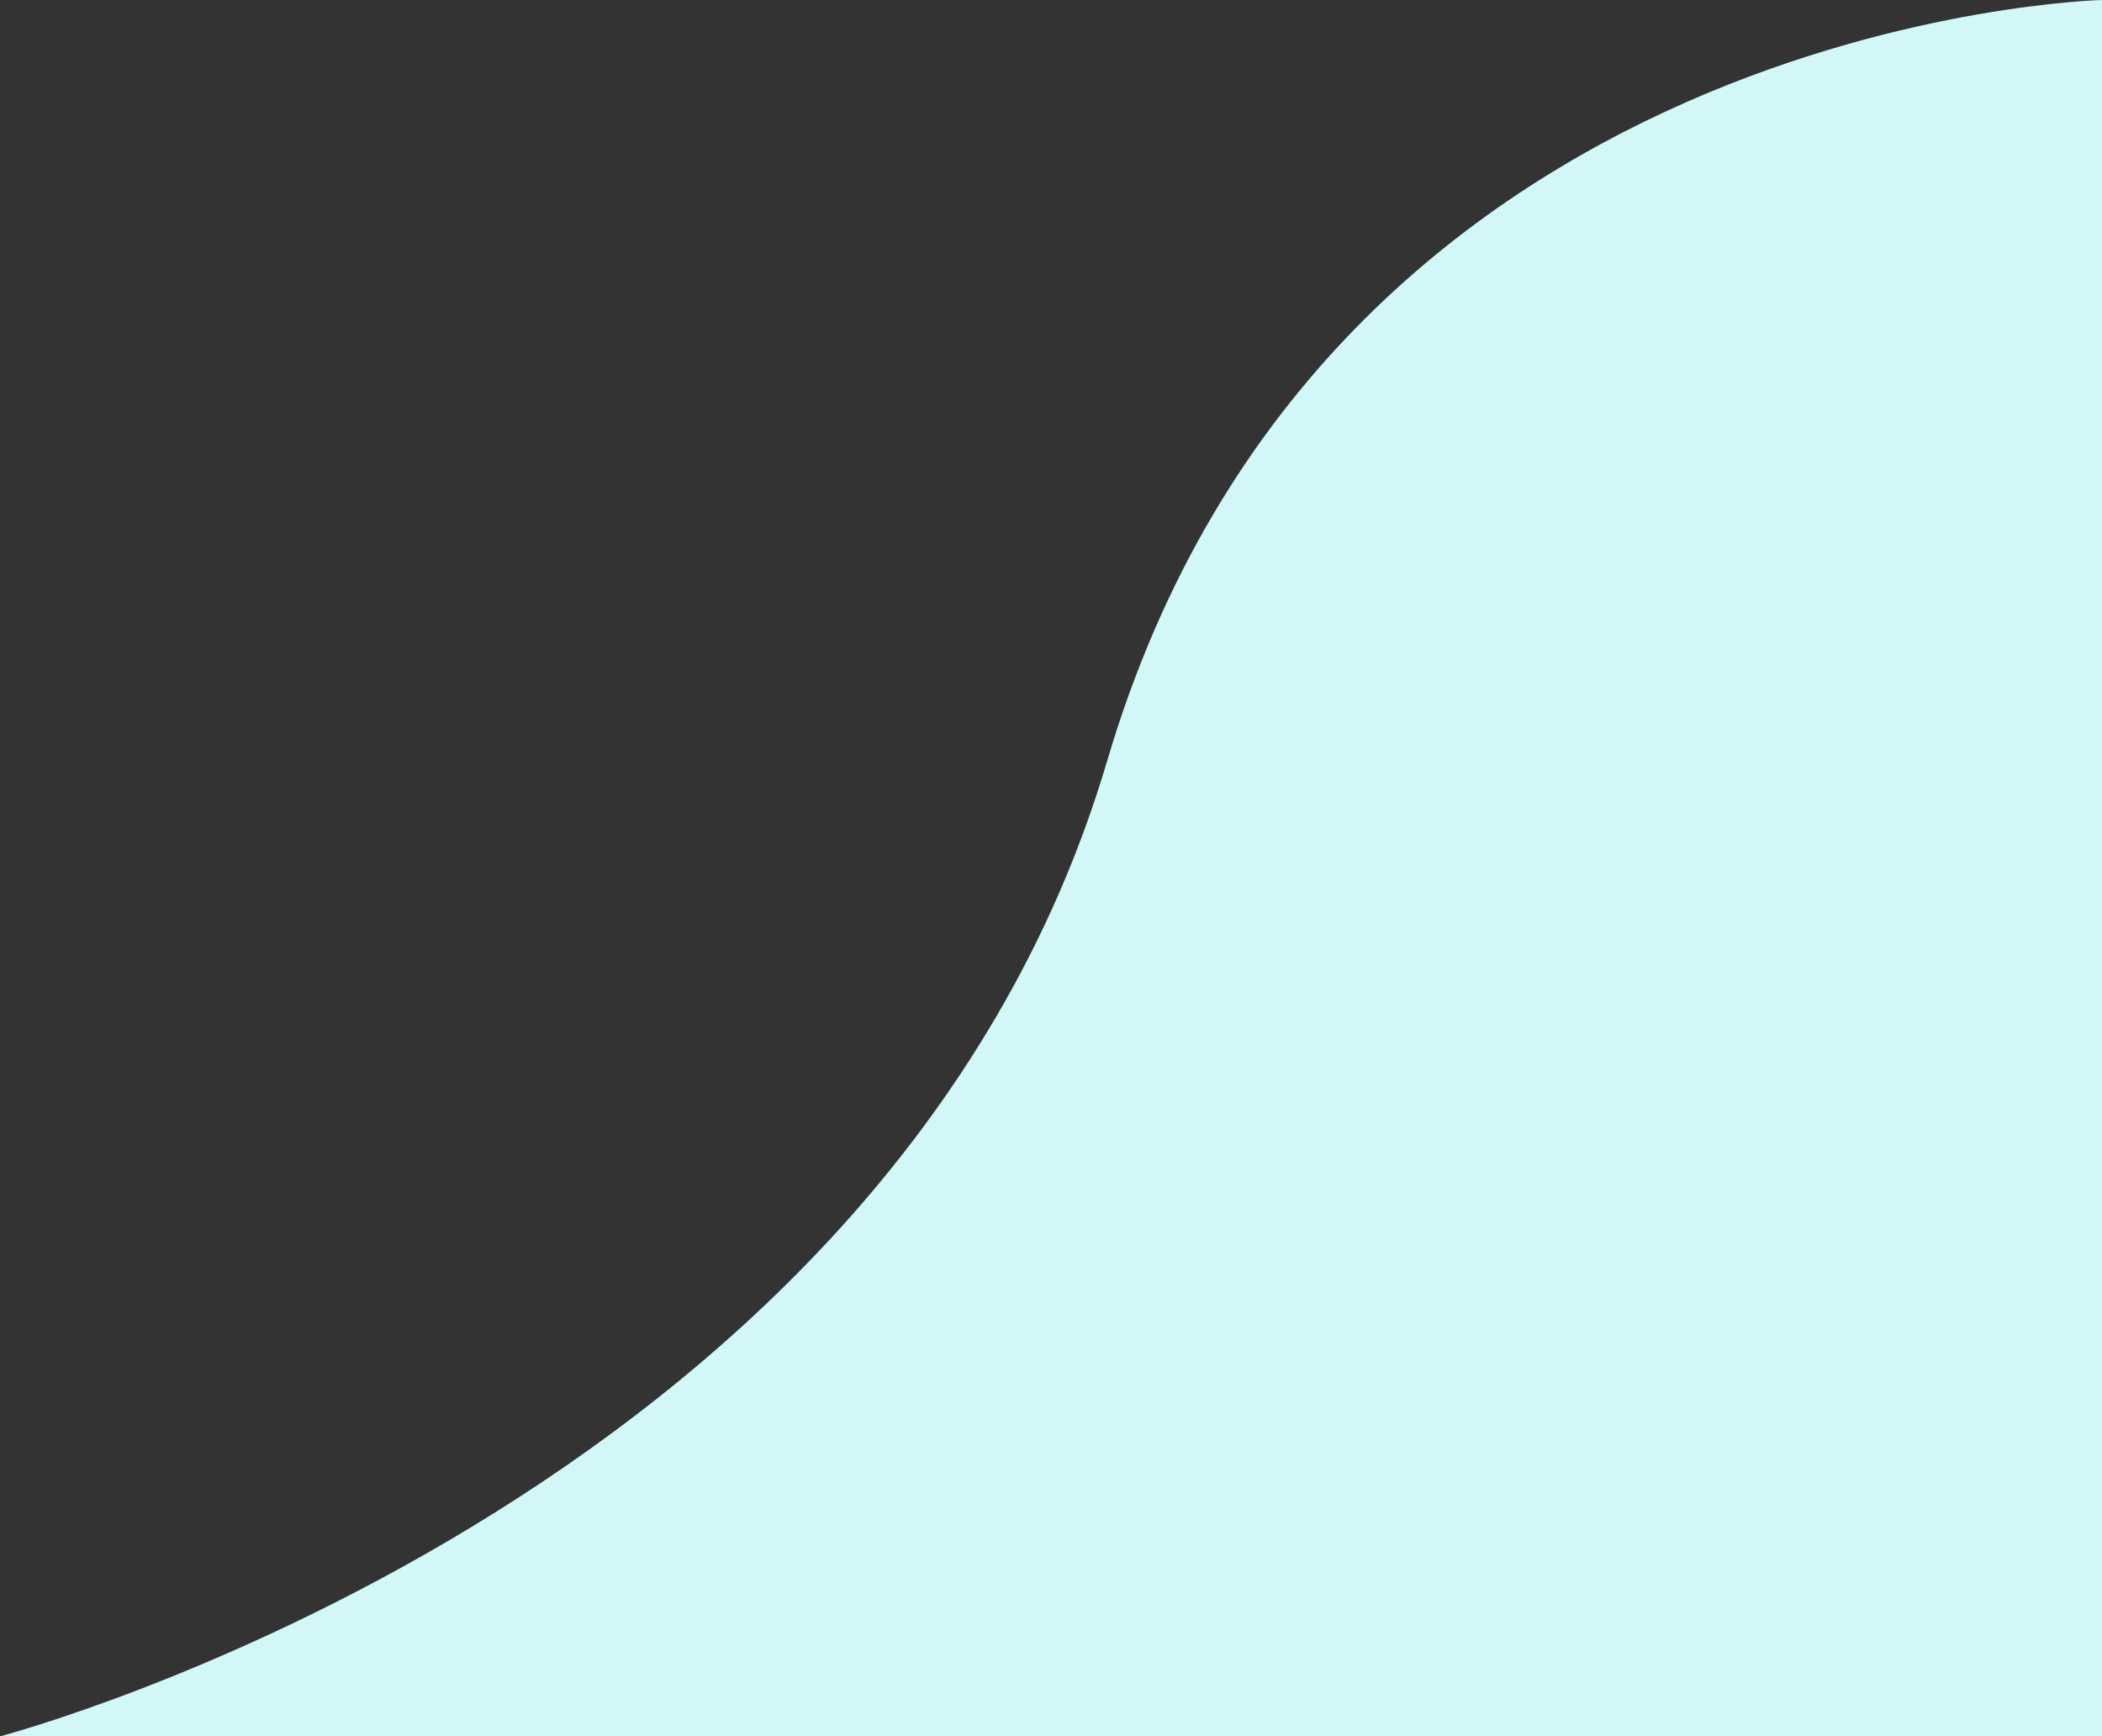<svg xmlns="http://www.w3.org/2000/svg" width="1150.393" height="950.418" viewBox="0 0 1150.393 950.418">
  <rect x="0" y="0" width="1150.393" height="950.418" fill="#333333" stroke="none"/>
  <path id="bg-wave" d="M582.4,95s9.947,424.437,416.438,544.448,533.981,605.945,533.981,605.945V95Z" transform="translate(1245.393 -582.401) rotate(90)" fill="#d3f7f7"/>
</svg>
